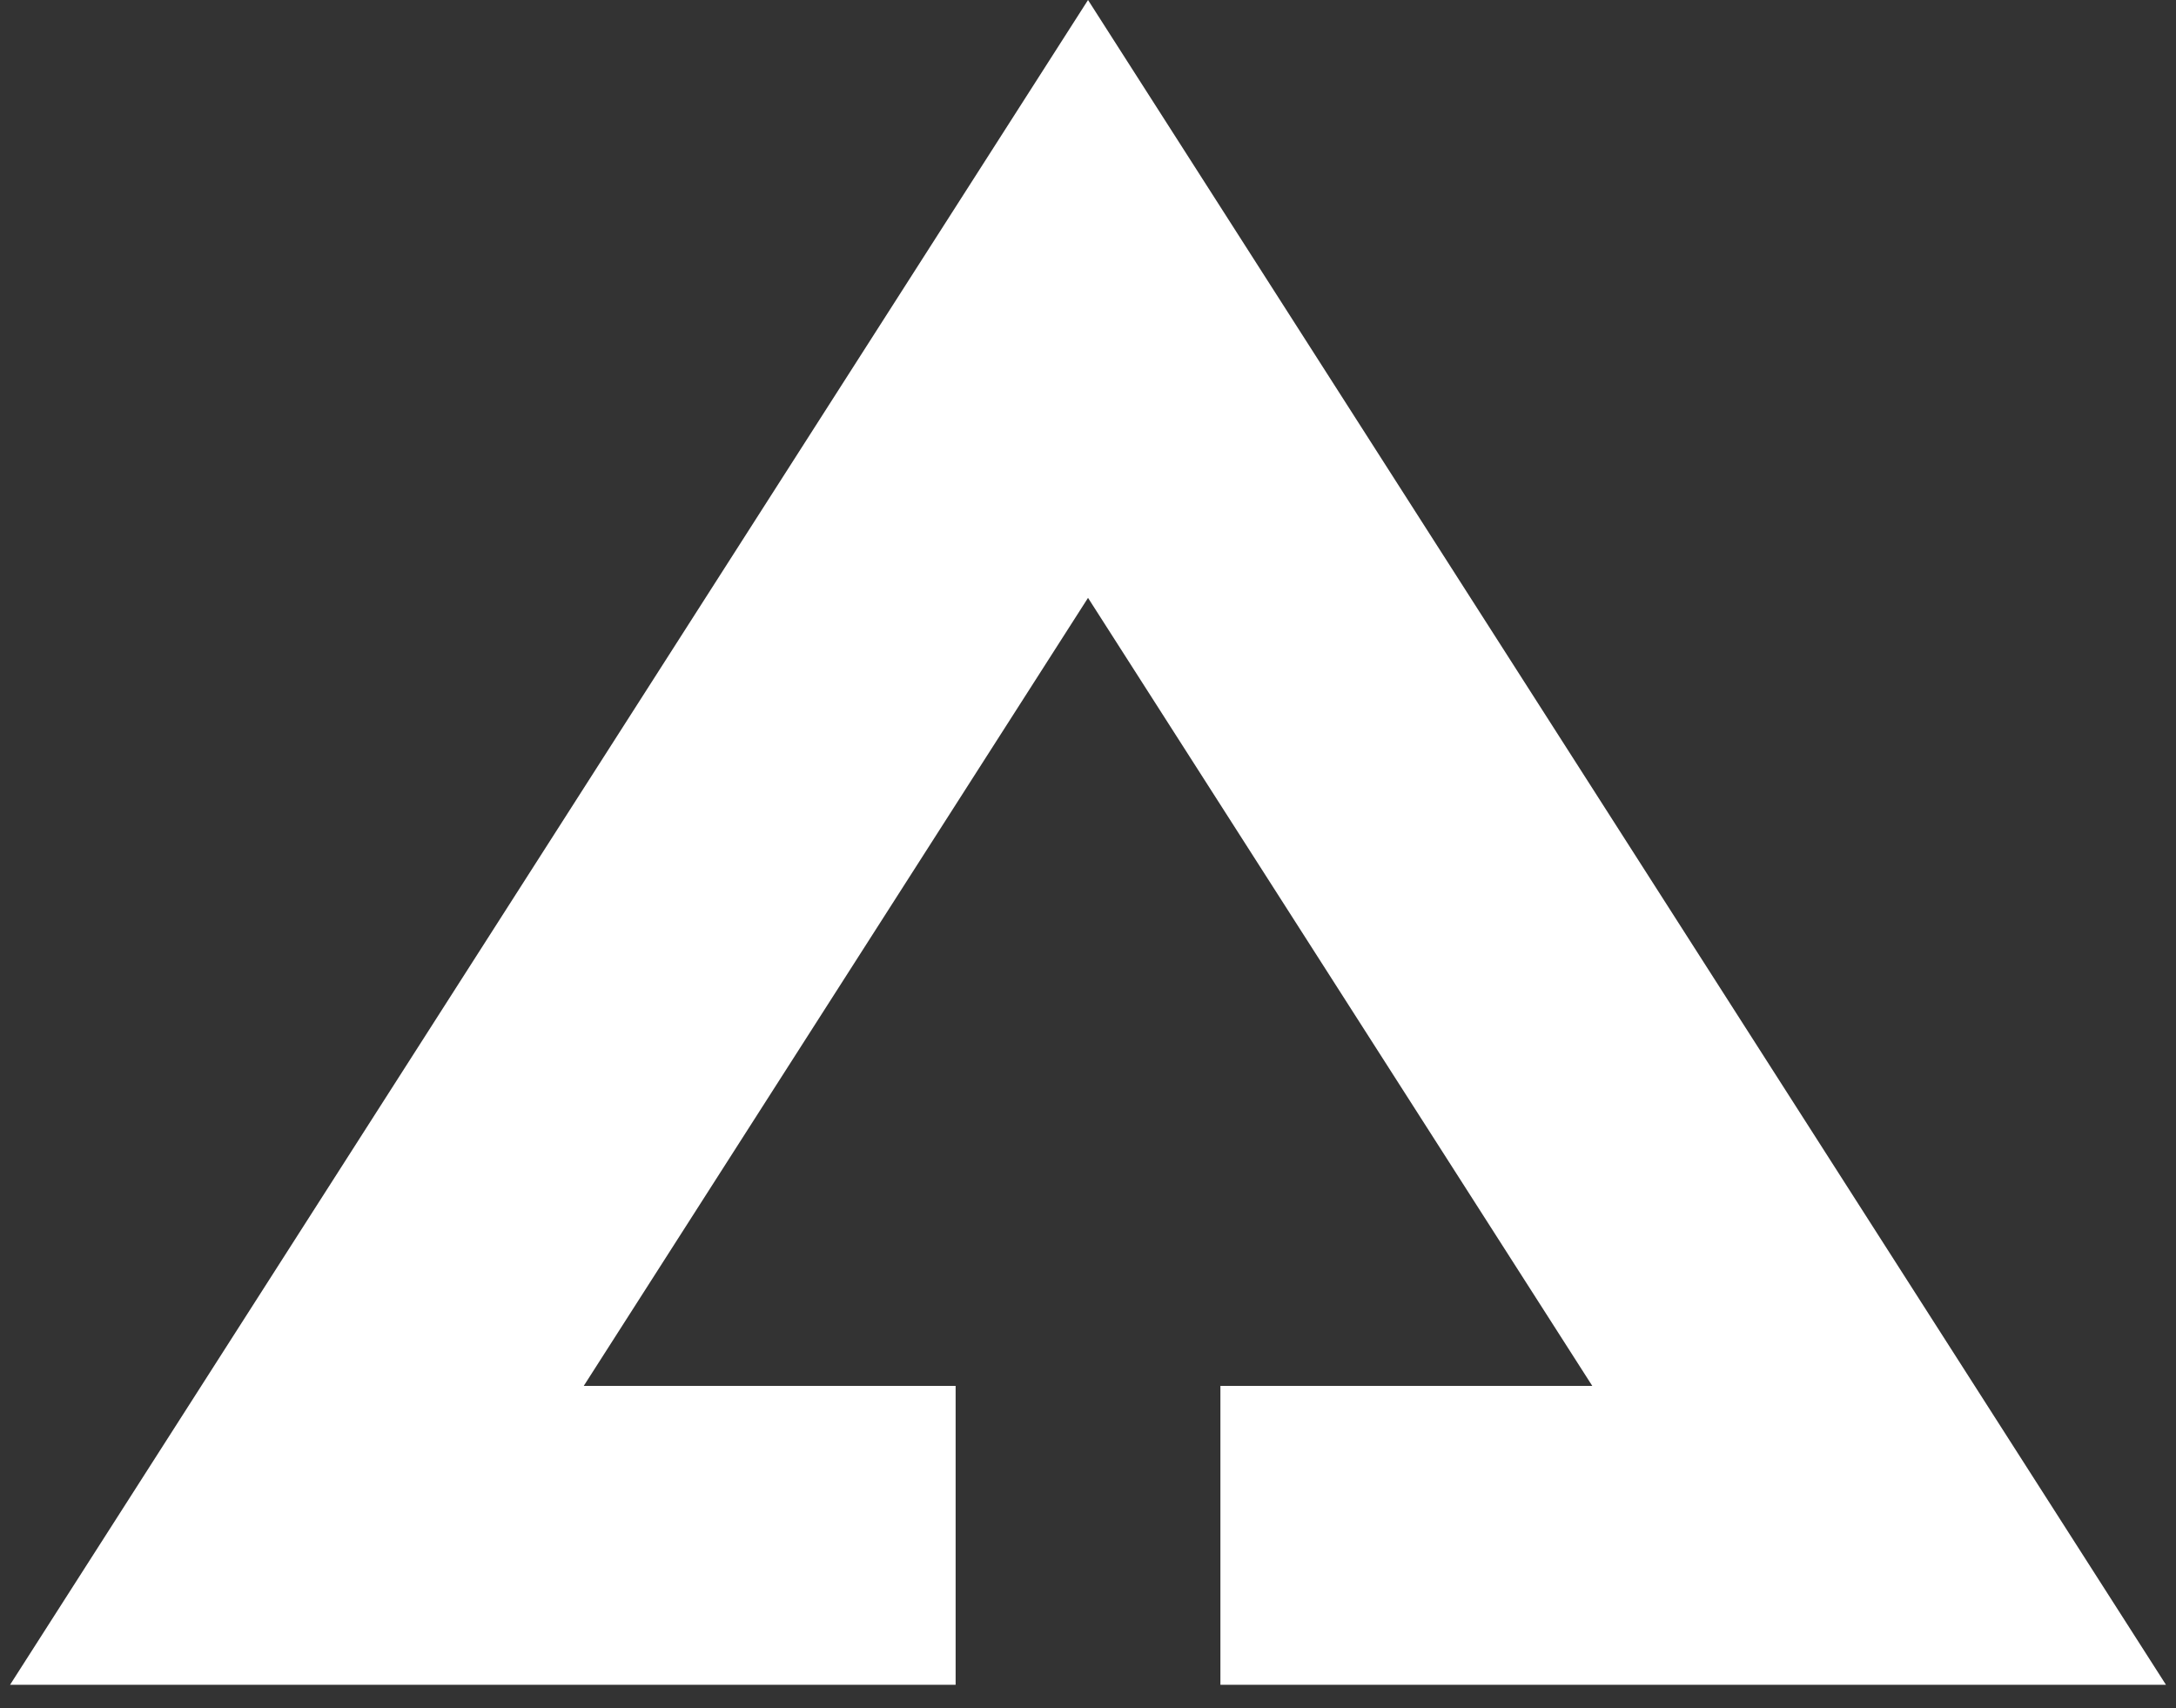 <svg width="79" height="62" viewBox="0 0 79 62" fill="none" xmlns="http://www.w3.org/2000/svg">
<rect x="0" y="0" width="79" height="62" fill="#333333" stroke="none"/>
<path d="M34.694 50.307H21.193L39.501 21.702L57.808 50.307H44.307V61.157L78.636 61.157L39.501 0L0.365 61.157L34.694 61.157V50.307Z" fill="white"/>
</svg>
